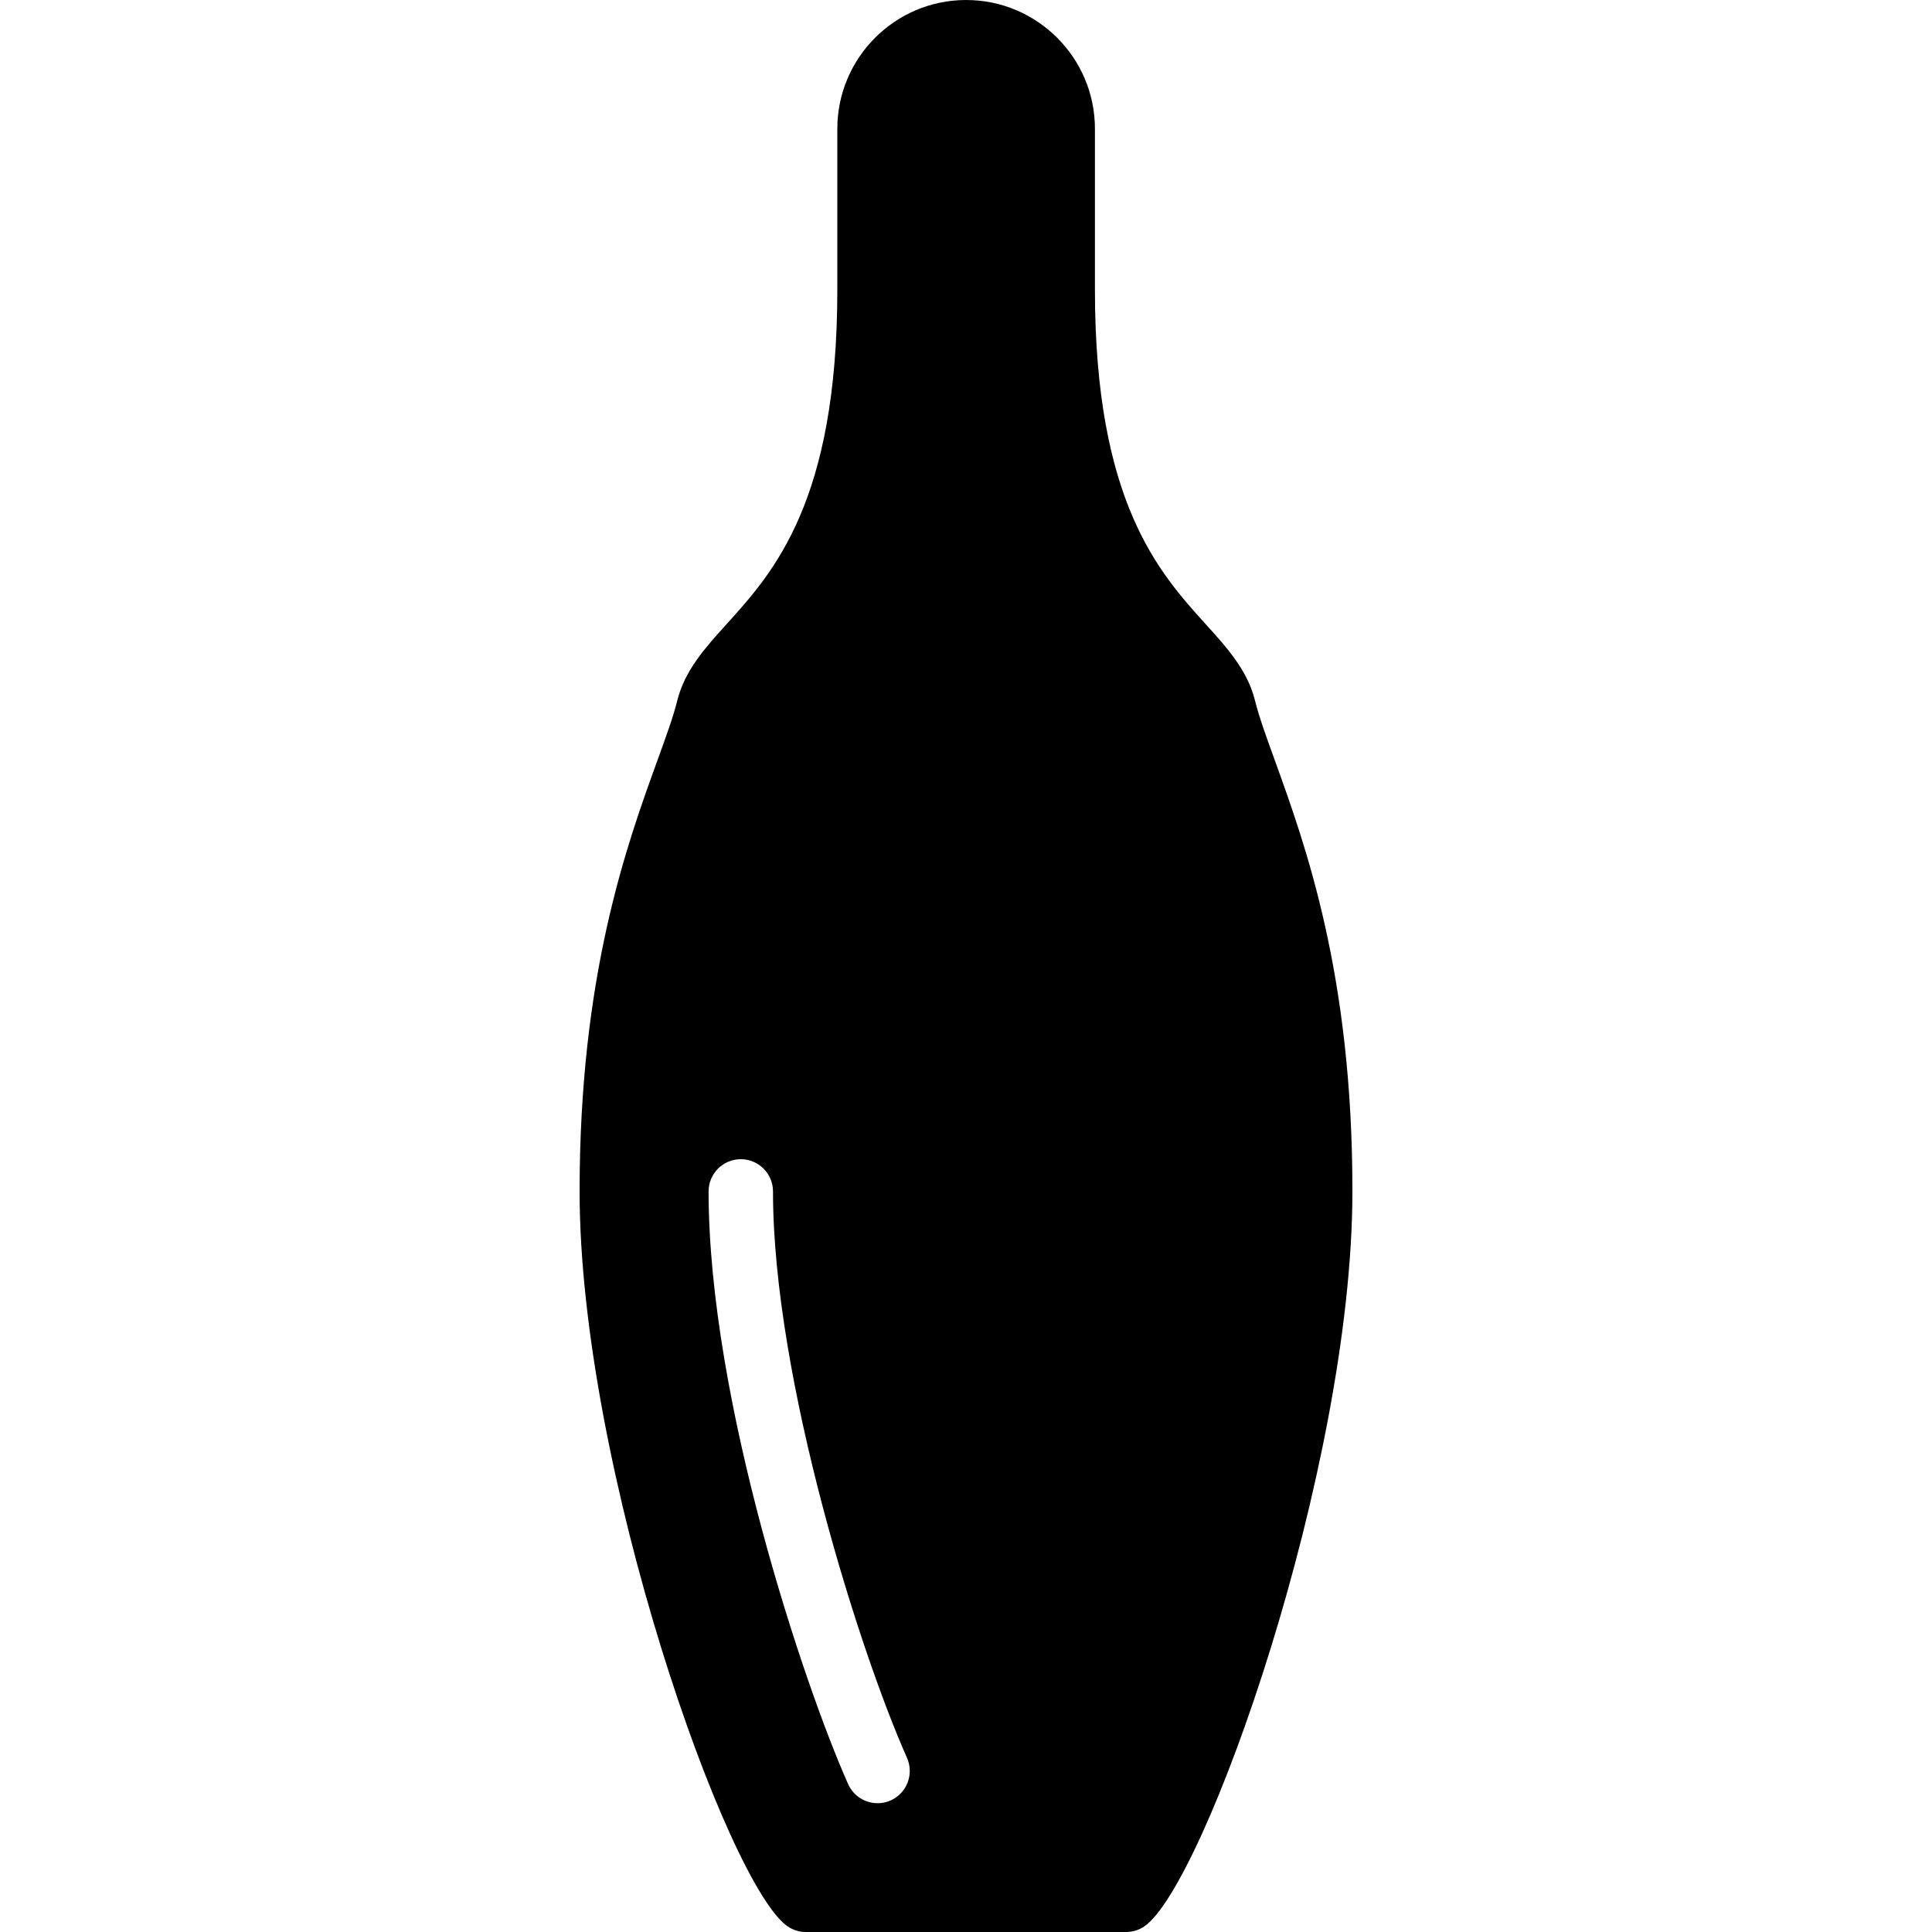 <?xml version="1.0" encoding="iso-8859-1"?>
<!-- Generator: Adobe Illustrator 19.0.0, SVG Export Plug-In . SVG Version: 6.00 Build 0)  -->
<svg version="1.1" id="Layer_1" xmlns="http://www.w3.org/2000/svg" xmlns:xlink="http://www.w3.org/1999/xlink" x="0px" y="0px"
	 viewBox="0 0 30 30" style="enable-background:new 0 0 30 30;" xml:space="preserve">
<g>
	<g>
		<path d="M19.792,11.797c-0.13-0.36-0.24-0.66-0.304-0.917c-0.116-0.47-0.432-0.819-0.766-1.188
			c-0.726-0.802-1.72-1.901-1.72-5.192V2c0-1.103-0.897-2-2-2c-1.103,0-2,0.897-2,2v2.5c0,3.291-0.994,4.39-1.72,5.192
			c-0.334,0.369-0.649,0.718-0.766,1.188c-0.063,0.257-0.174,0.557-0.304,0.917C9.729,13.129,9,15.141,9,18.5
			c0,4.297,2.295,10.776,3.232,11.414C12.315,29.97,12.414,30,12.513,30h4.973c0.101,0,0.198-0.03,0.281-0.086
			C18.706,29.277,21,22.798,21,18.5C21.003,15.141,20.273,13.128,19.792,11.797z M13.83,27.957C13.765,27.987,13.695,28,13.627,28
			c-0.191,0-0.374-0.11-0.457-0.296c-0.679-1.523-2.167-5.955-2.167-9.204c0-0.276,0.224-0.5,0.5-0.5s0.5,0.224,0.5,0.5
			c0,2.918,1.355,7.169,2.081,8.796C14.195,27.549,14.083,27.844,13.83,27.957z"/>
	</g>
</g>
</svg>
